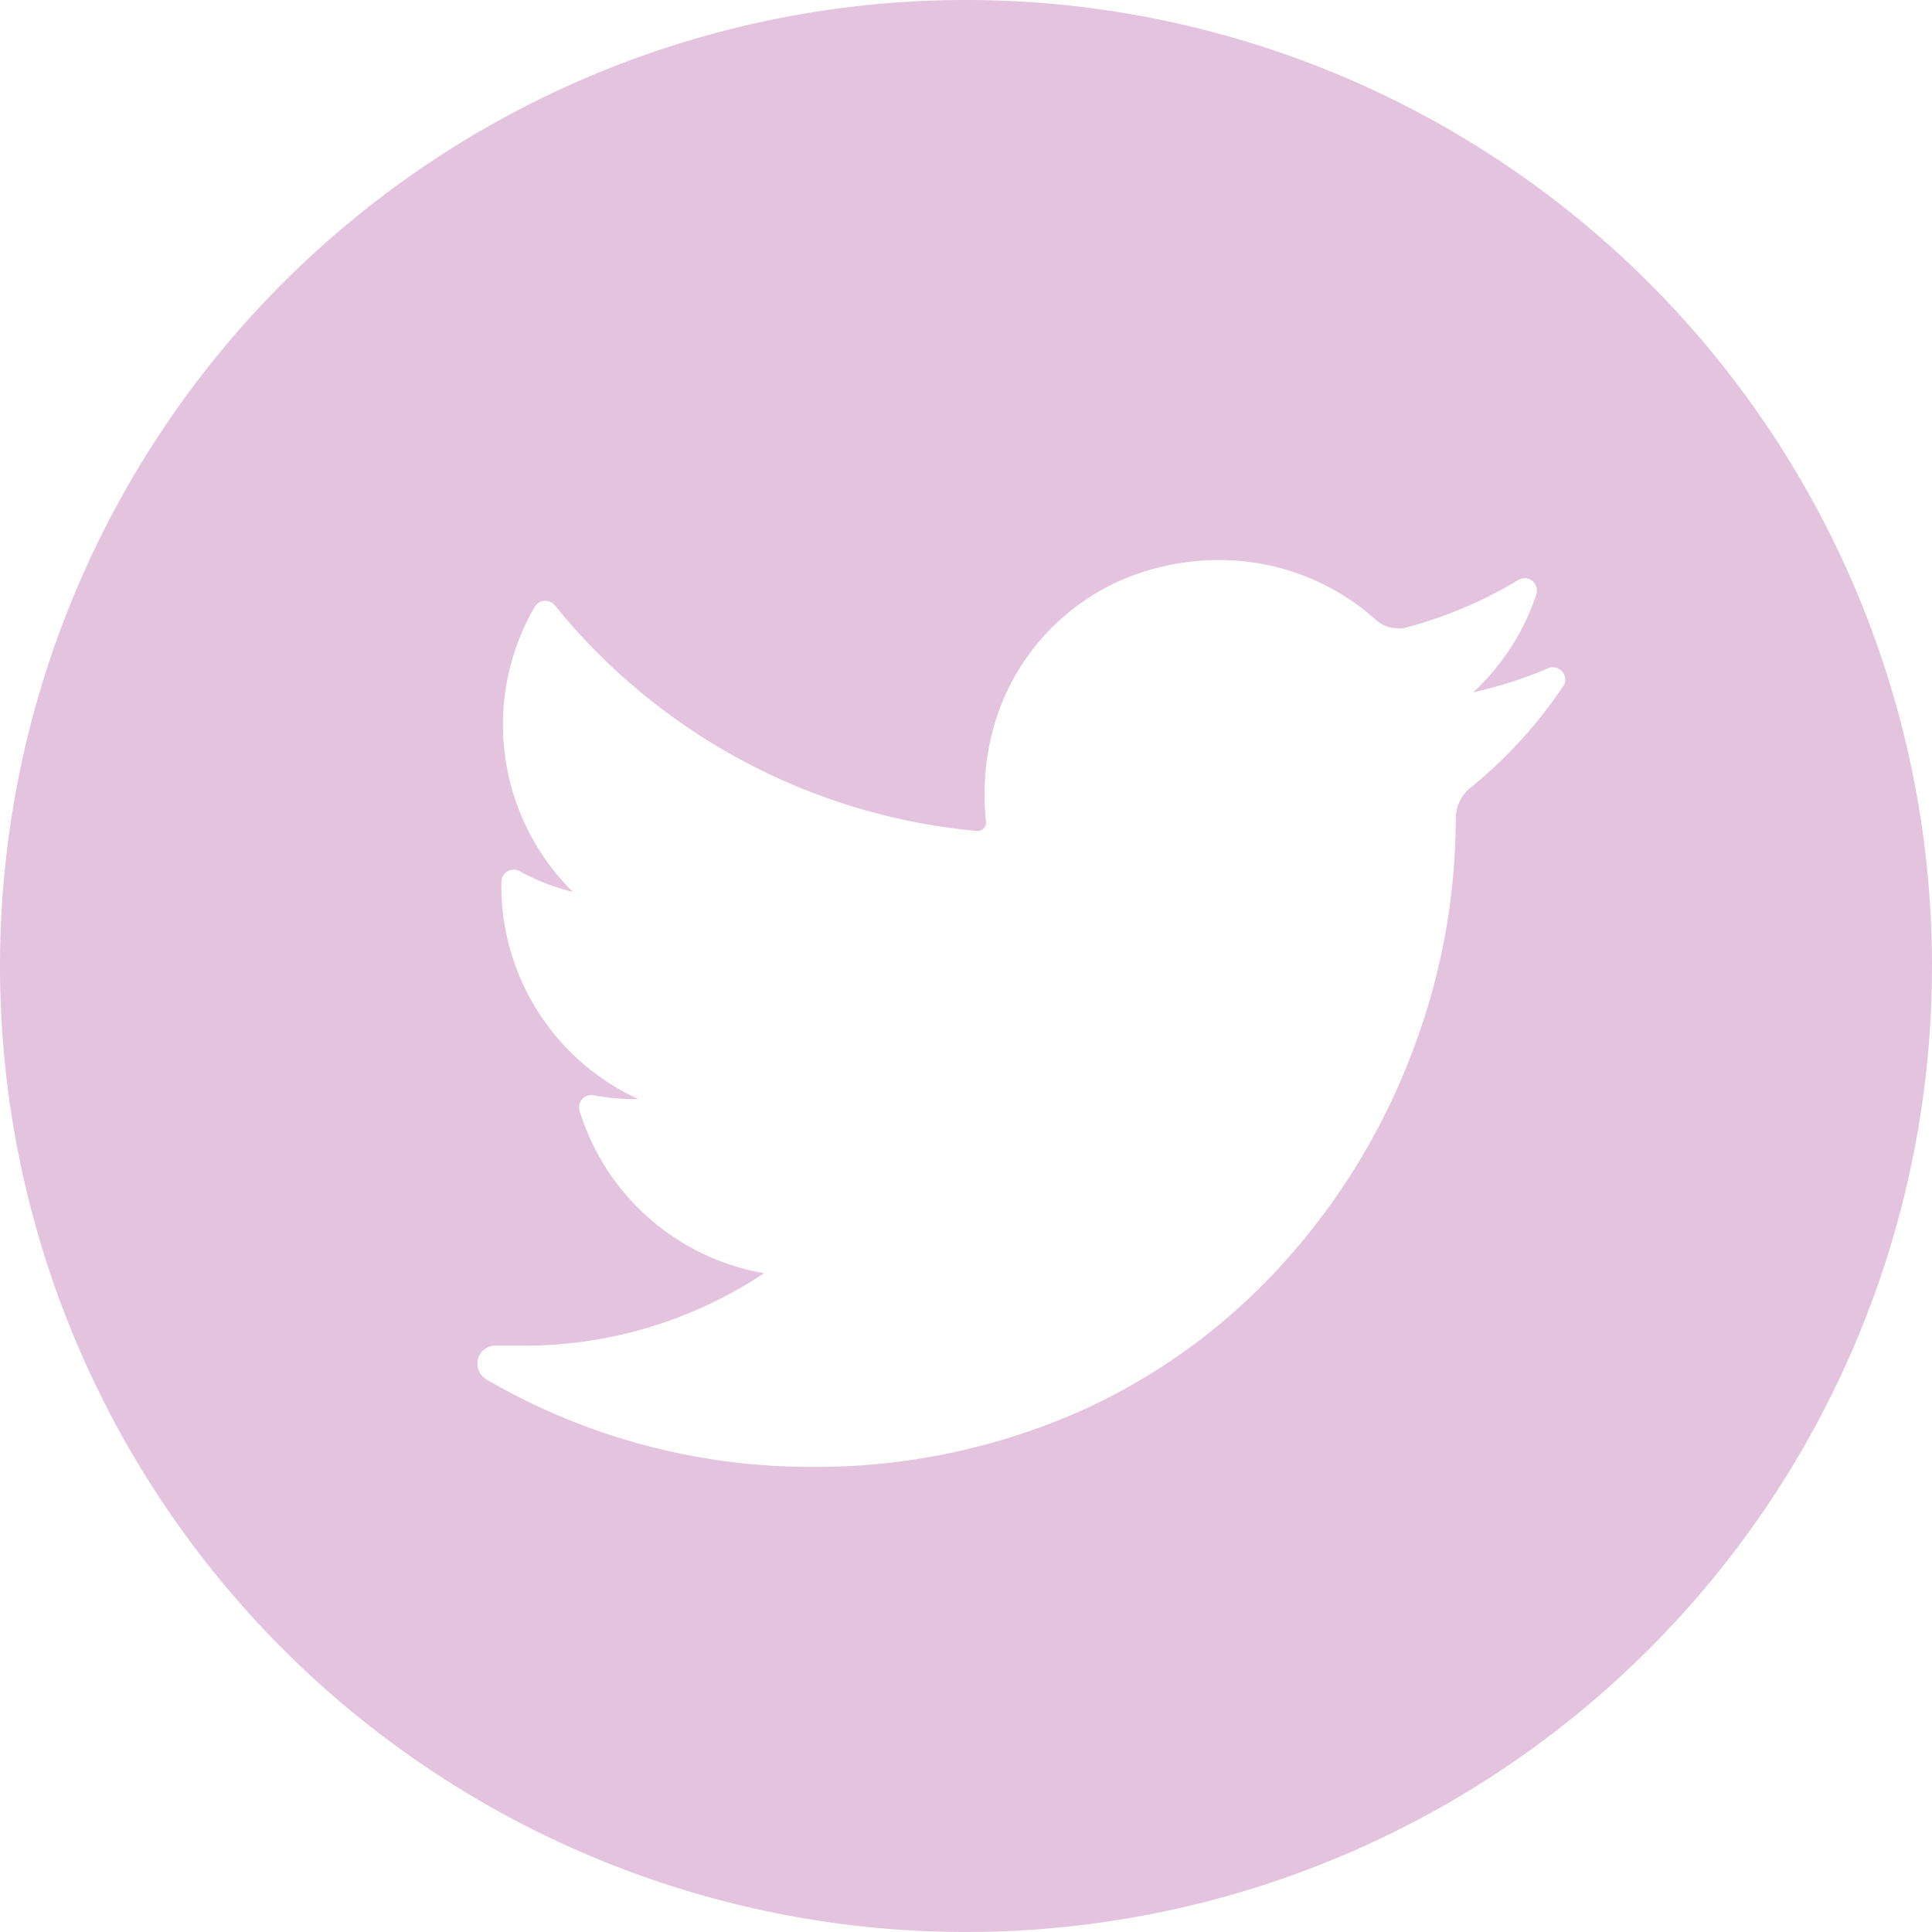 <?xml version="1.0" encoding="UTF-8" standalone="no"?>
<svg
   viewBox="0 0 80 80"
   version="1.1"
   id="svg8"
   sodipodi:docname="twitter.svg"
   inkscape:version="1.1.1 (3bf5ae0d25, 2021-09-20)"
   xmlns:inkscape="http://www.inkscape.org/namespaces/inkscape"
   xmlns:sodipodi="http://sodipodi.sourceforge.net/DTD/sodipodi-0.dtd"
   xmlns="http://www.w3.org/2000/svg"
   xmlns:svg="http://www.w3.org/2000/svg">
  <defs
     id="defs12" />
  <sodipodi:namedview
     id="namedview10"
     pagecolor="#505050"
     bordercolor="#ffffff"
     borderopacity="1"
     inkscape:pageshadow="0"
     inkscape:pageopacity="0"
     inkscape:pagecheckerboard="1"
     showgrid="false"
     inkscape:zoom="10.4"
     inkscape:cx="39.951923"
     inkscape:cy="40.048077"
     inkscape:window-width="1920"
     inkscape:window-height="1017"
     inkscape:window-x="-8"
     inkscape:window-y="-8"
     inkscape:window-maximized="1"
     inkscape:current-layer="레이어_2" />
  <title
     id="title2" />
  <g
     data-name="레이어 2"
     id="레이어_2">
    <g
       data-name="레이어 1"
       id="레이어_1-2"
       style="fill:#e4c3de;fill-opacity:1">
      <path
         d="M40,0A40,40,0,1,0,80,40,40,40,0,0,0,40,0ZM64.76,28.37a19.19,19.19,0,0,1-3.86,4.24,1.65,1.65,0,0,0-.62,1.29V34a27.13,27.13,0,0,1-1.74,9.4A27.51,27.51,0,0,1,53.41,52,25.27,25.27,0,0,1,45,58.31a27,27,0,0,1-11.45,2.43,26.65,26.65,0,0,1-13.39-3.61.77.77,0,0,1-.37-.85.74.74,0,0,1,.73-.56h1.12a17.92,17.92,0,0,0,10-3A9.73,9.73,0,0,1,24,46a.51.51,0,0,1,.58-.65,8.74,8.74,0,0,0,1.64.16h.21a9.72,9.72,0,0,1-5.67-9,.51.51,0,0,1,.75-.44,8.7,8.7,0,0,0,2.21.86,9.72,9.72,0,0,1-1.58-11.8.51.51,0,0,1,.83-.07,25.46,25.46,0,0,0,17.5,9.35h0a.36.36,0,0,0,.27-.12.35.35,0,0,0,.09-.27,10.36,10.36,0,0,1,.23-3.58,9.41,9.41,0,0,1,6.34-6.78,10.38,10.38,0,0,1,3.08-.47A9.71,9.71,0,0,1,57,25.69a1.26,1.26,0,0,0,.83.32,1.21,1.21,0,0,0,.3,0,17.92,17.92,0,0,0,4.75-2,.51.51,0,0,1,.74.59A9.68,9.68,0,0,1,61,28.67a17.84,17.84,0,0,0,3.11-1A.51.51,0,0,1,64.76,28.37Z"
         id="path4"
         style="fill:#e4c3de;fill-opacity:1" />
    </g>
  </g>
</svg>
